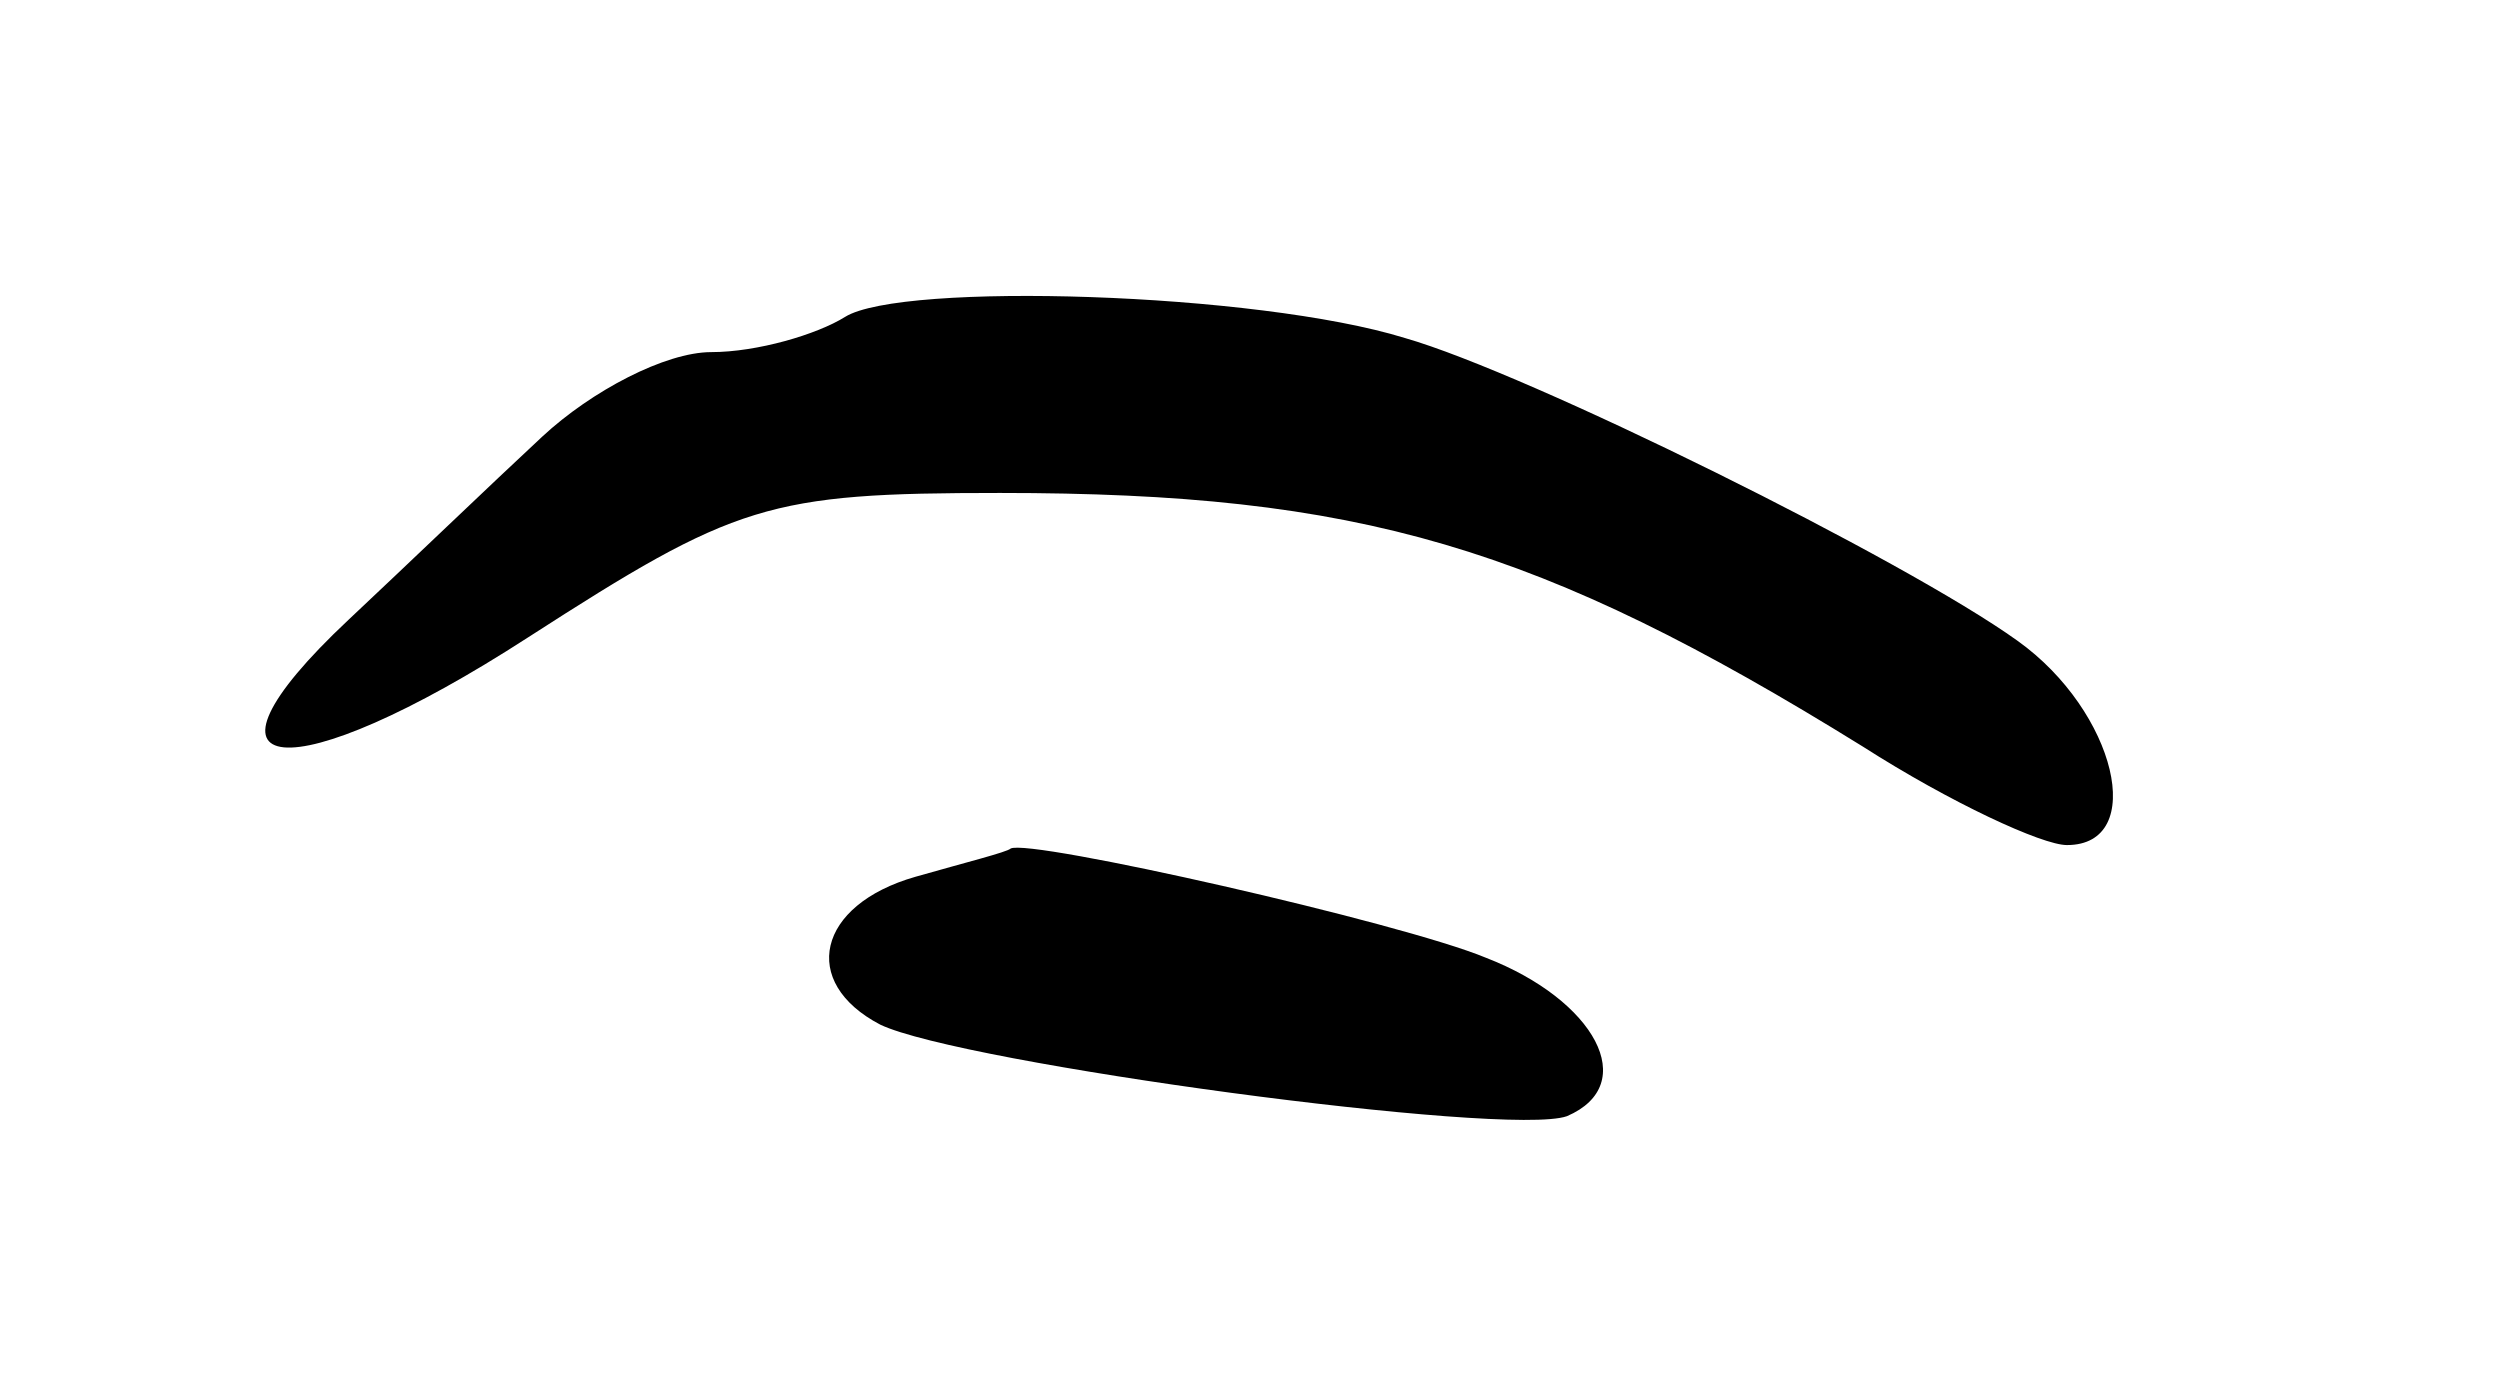 <svg version="1.0" xmlns="http://www.w3.org/2000/svg"
 width="71pt" height="39pt" viewBox="0 0 71 39"
 preserveAspectRatio="xMidYMid meet">
<g transform="translate(0,39) scale(0.1,-0.1)"
fill="#000000" stroke="none">
<path d="M240 300 c-8 -5 -25 -10 -38 -10 -13 0 -34 -11 -48 -24 -14 -13 -39
-37 -55 -52 -49 -46 -17 -49 51 -5 59 38 68 41 134 41 102 0 153 -15 245 -72
25 -16 51 -28 58 -28 23 0 14 38 -14 58 -32 23 -139 76 -174 86 -42 13 -143
16 -159 6z"/>
<path d="M260 141 c-28 -8 -33 -30 -10 -42 23 -11 178 -32 195 -26 21 9 8 33
-23 45 -24 10 -130 34 -135 31 -1 -1 -13 -4 -27 -8z"/>
</g>
</svg>
